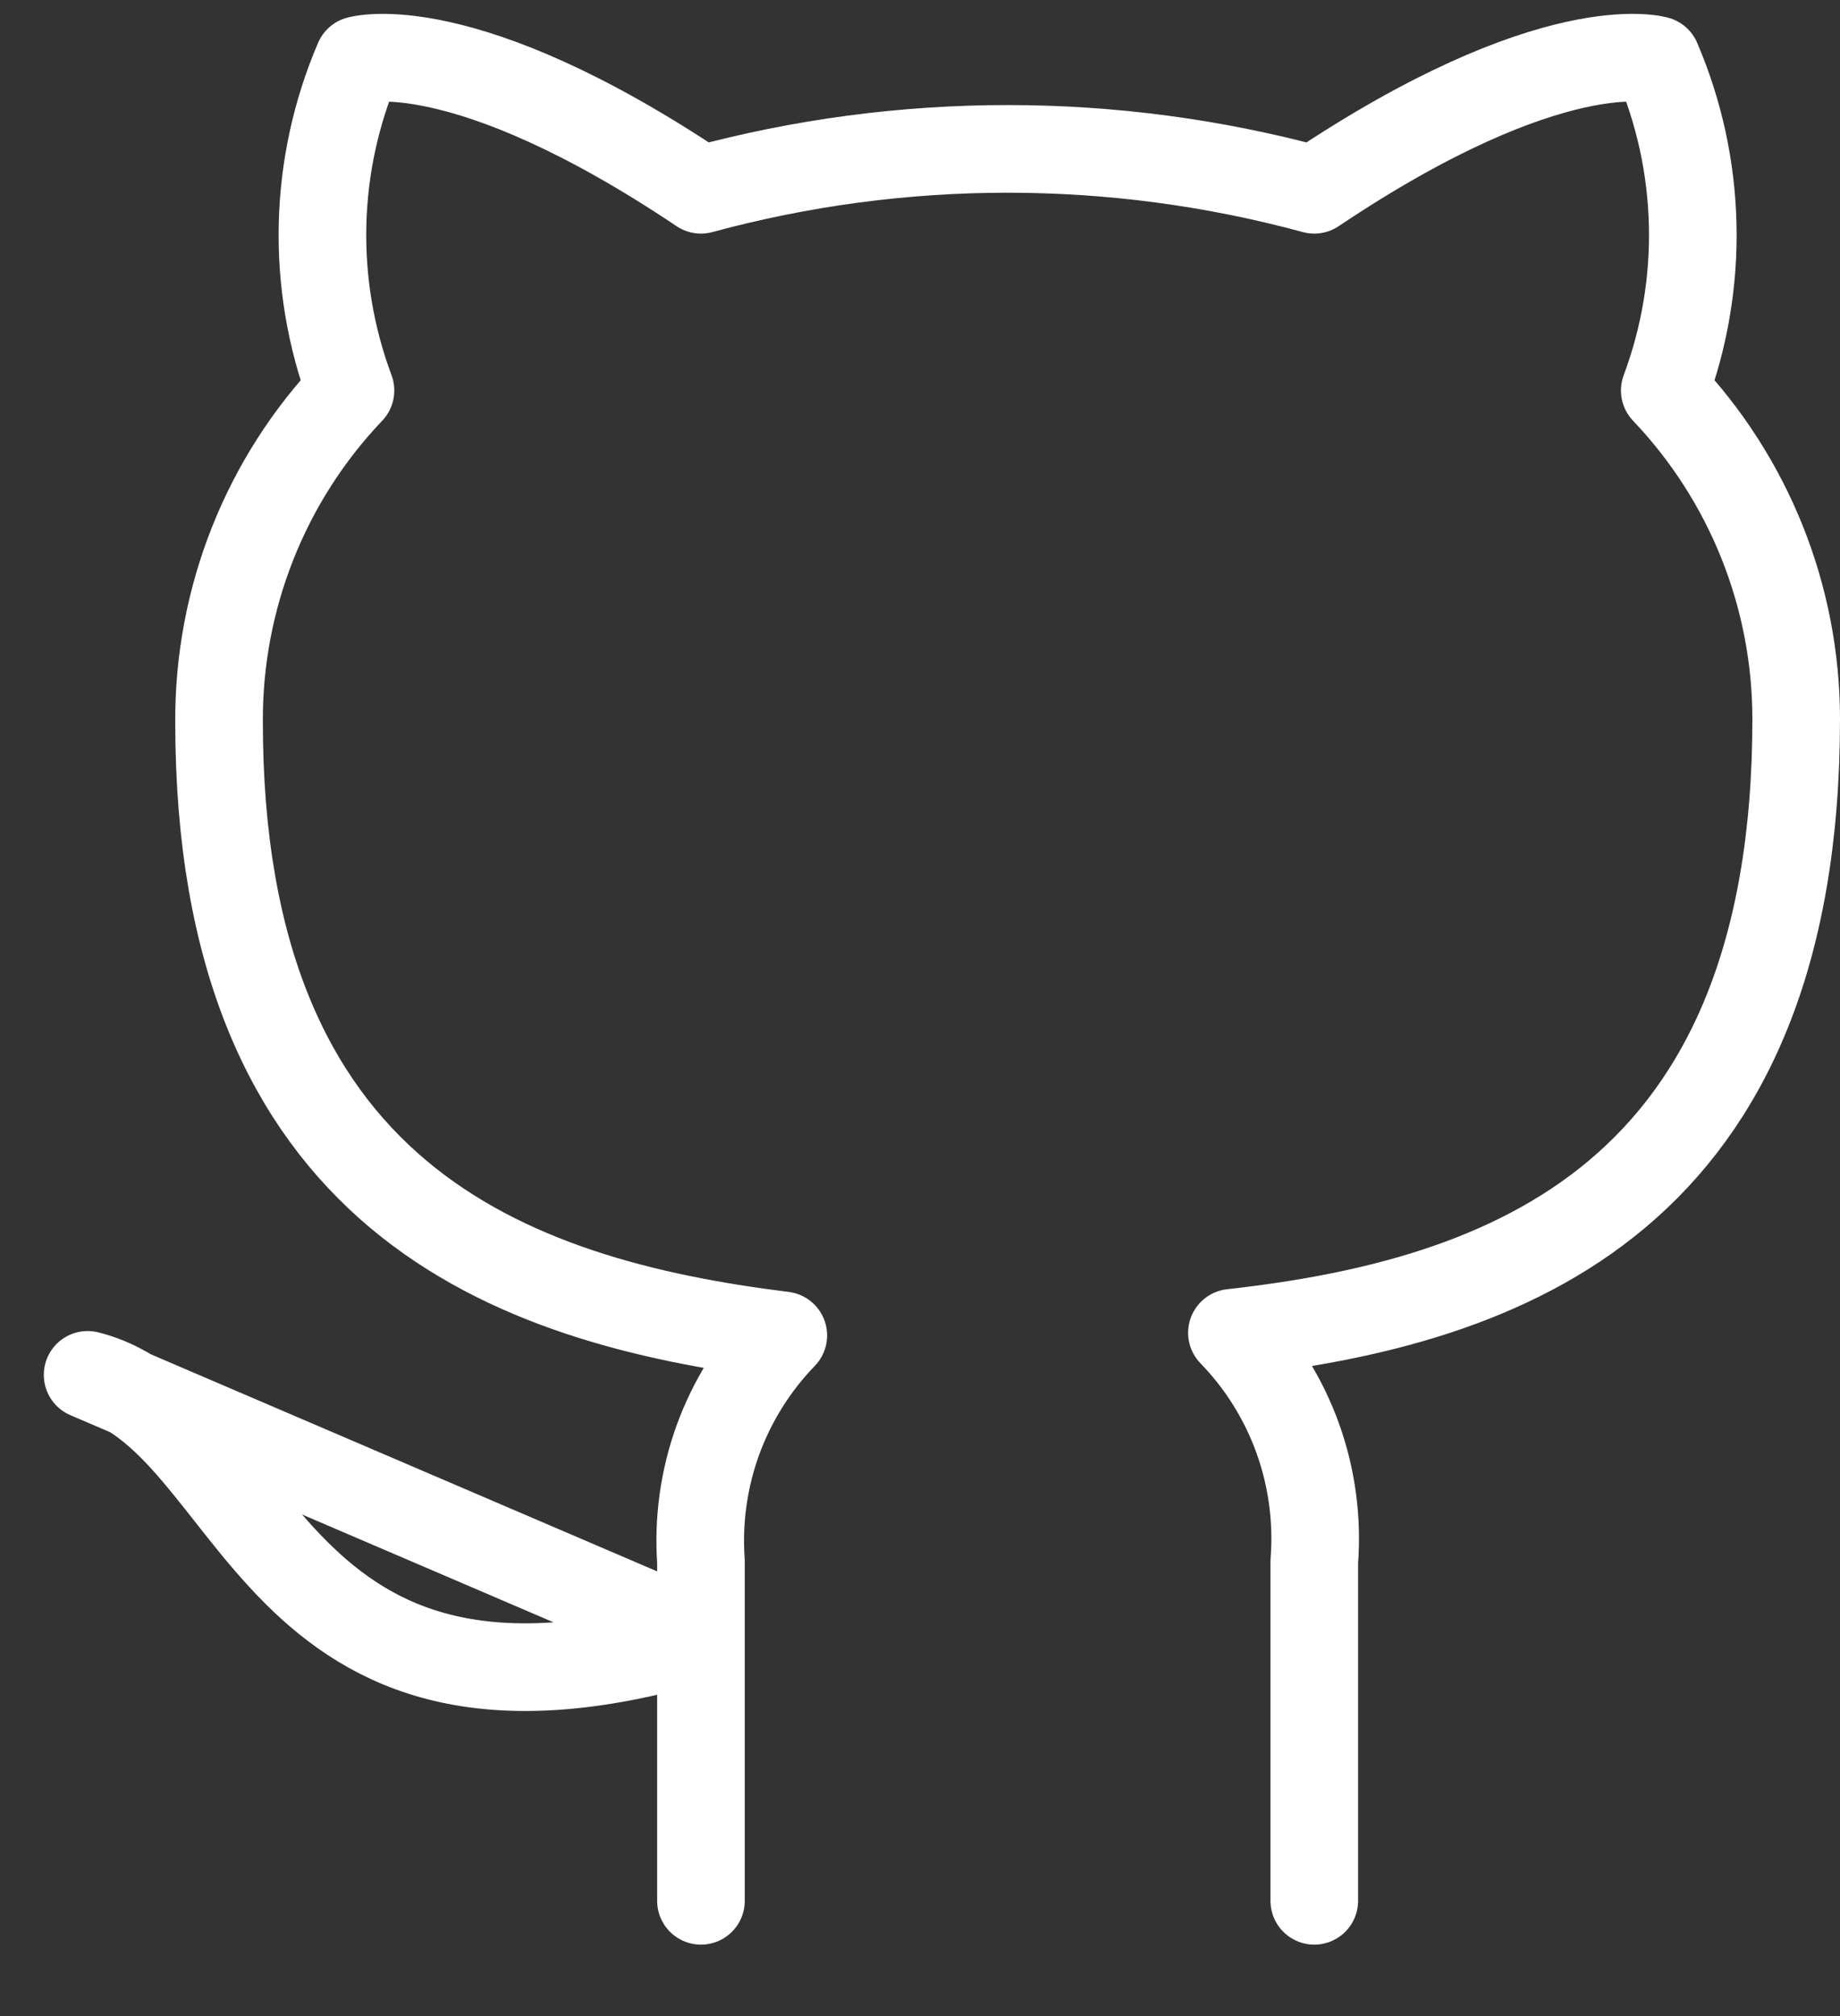 <svg width="21" height="23" viewBox="0 0 21 23" fill="none" xmlns="http://www.w3.org/2000/svg">
<rect x="0" y="0" width="21" height="23" fill="#333333" stroke="none"/>
<path d="M15 21.685V17.815C15.037 17.338 14.973 16.858 14.811 16.408C14.649 15.958 14.393 15.548 14.06 15.205C17.2 14.855 20.5 13.665 20.5 8.205C20.5 6.808 19.963 5.466 19 4.455C19.456 3.233 19.424 1.883 18.91 0.685C18.91 0.685 17.73 0.335 15 2.165C12.708 1.543 10.292 1.543 8 2.165C5.27 0.335 4.09 0.685 4.09 0.685C3.576 1.883 3.544 3.233 4 4.455C3.03 5.473 2.493 6.828 2.5 8.235C2.5 13.655 5.8 14.845 8.94 15.235C8.611 15.575 8.357 15.98 8.195 16.424C8.033 16.869 7.967 17.343 8 17.815V21.685M8 18.685C3 20.185 3 16.185 1 15.685L8 18.685Z" stroke="white" stroke-linecap="round" stroke-linejoin="round"/>
</svg>
